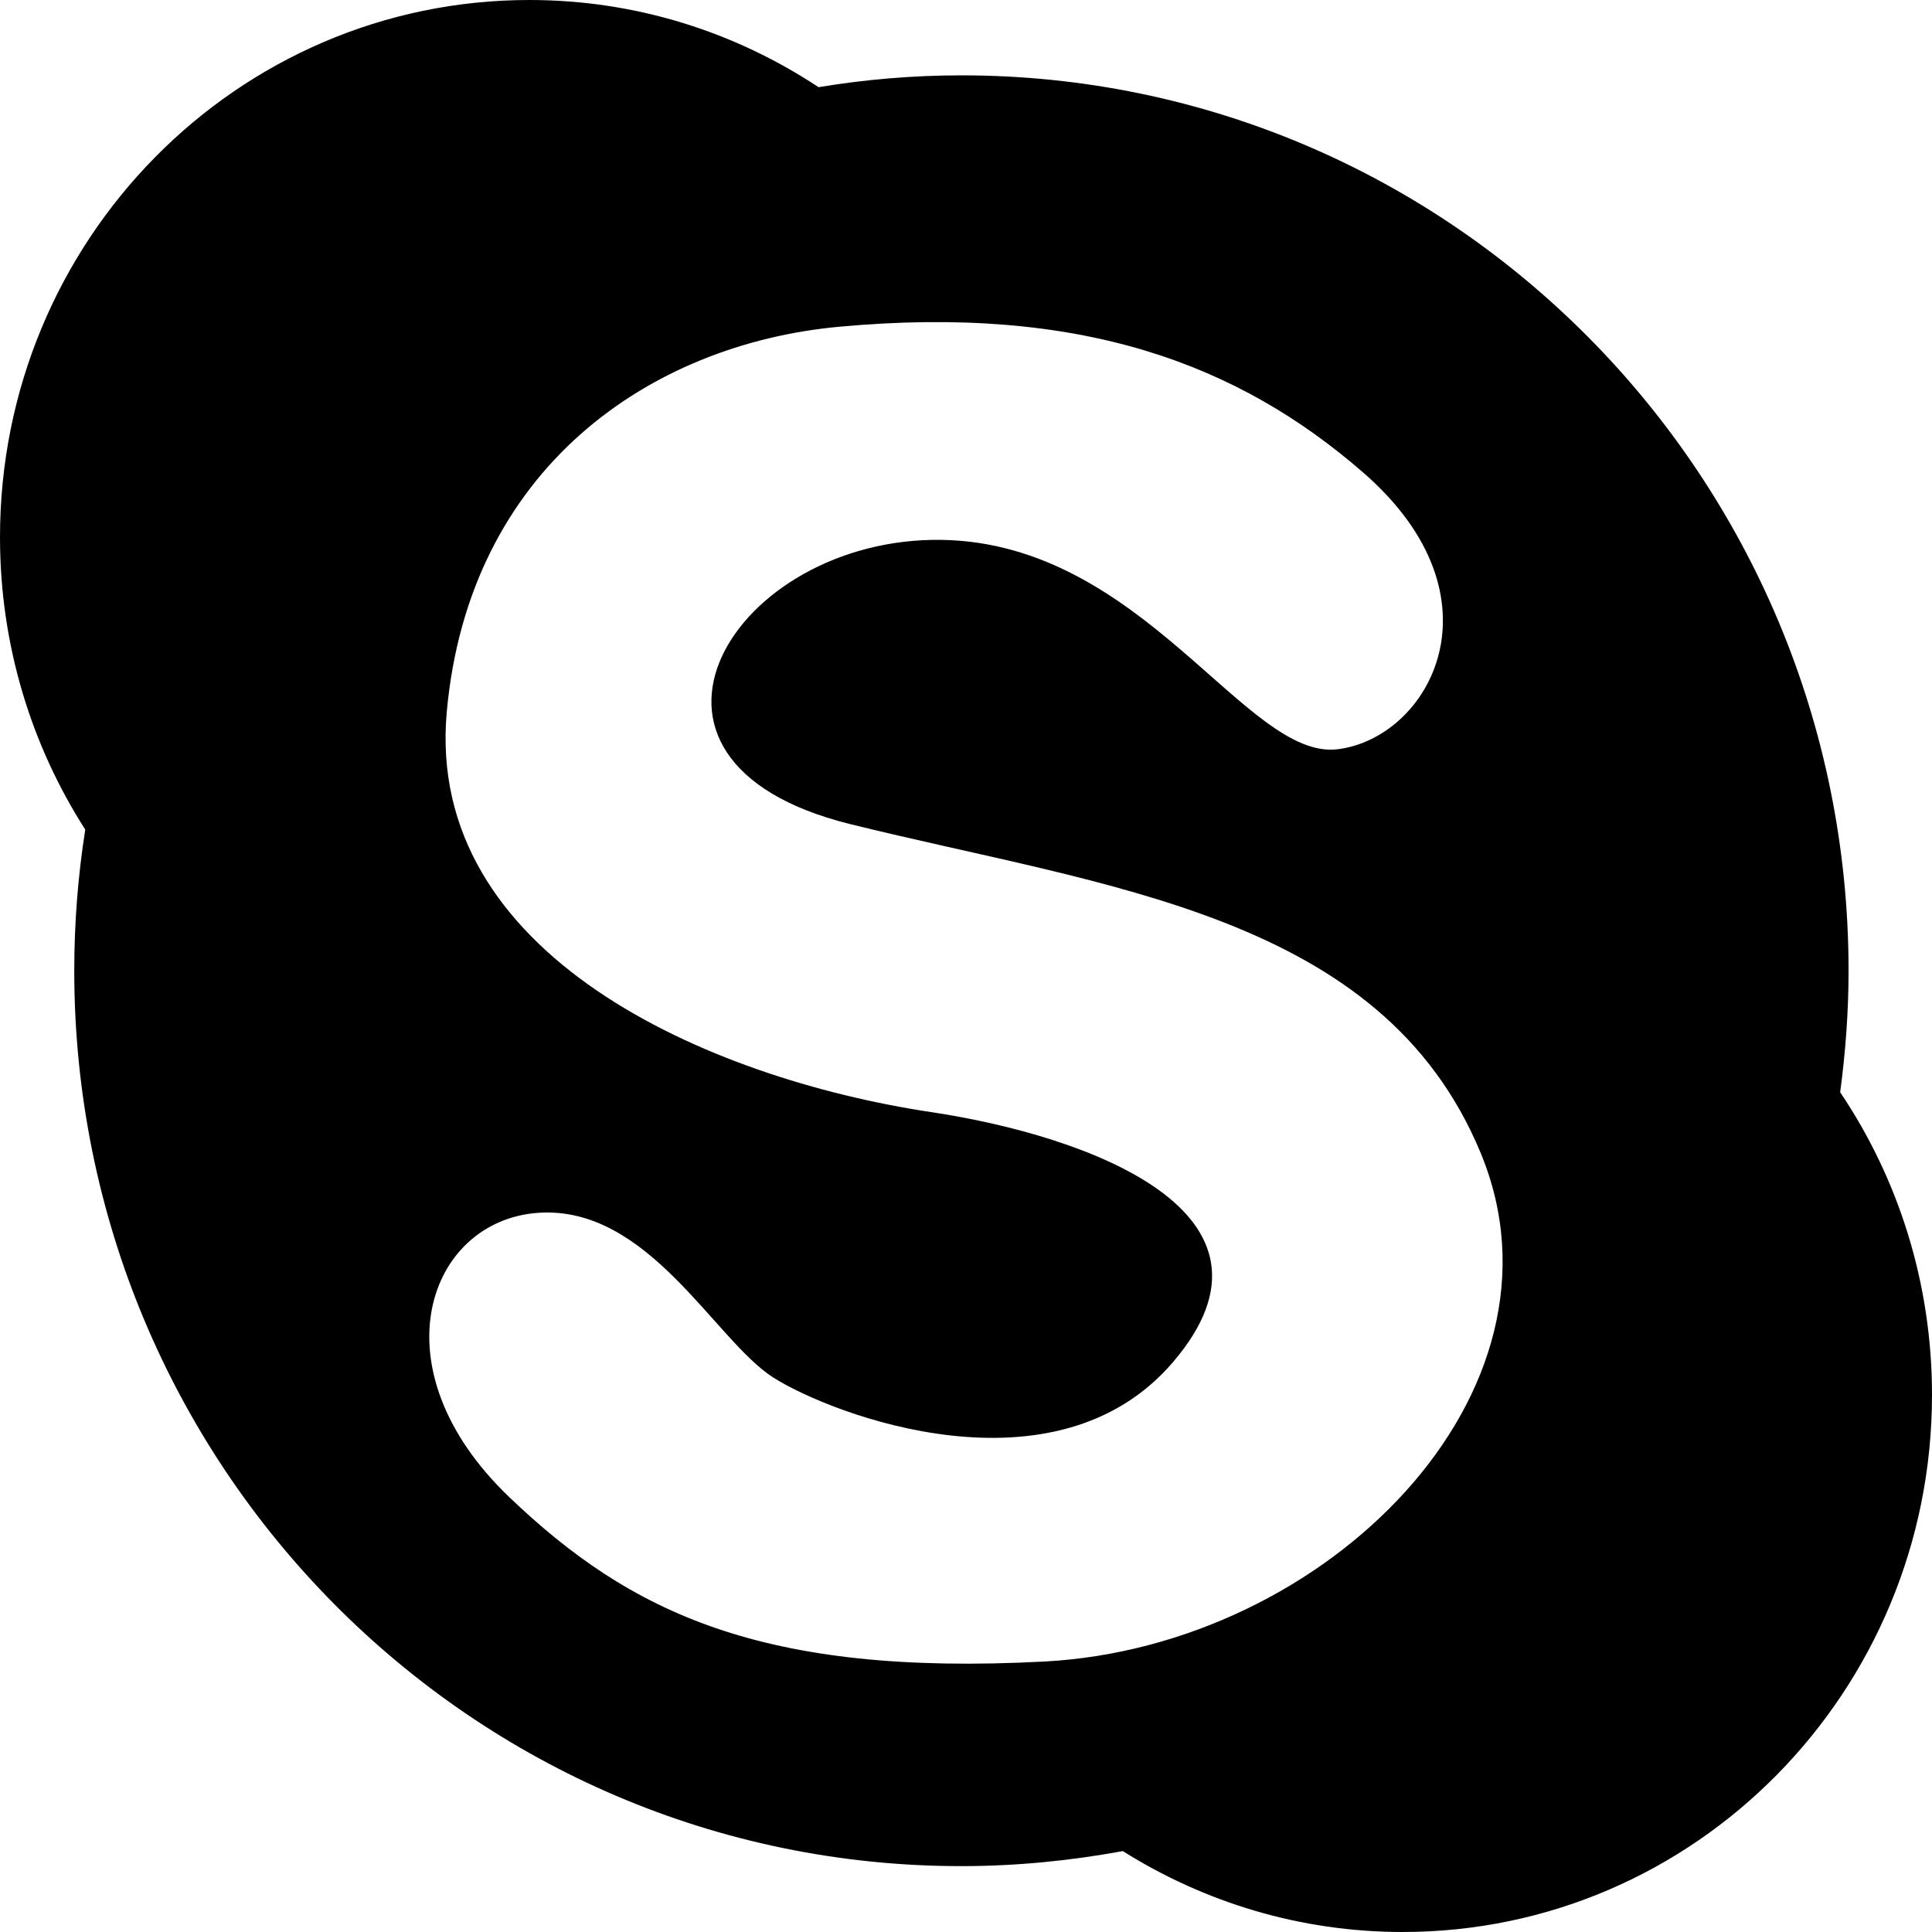 <?xml version="1.0" ?><svg enable-background="new 0 0 32 32" version="1.1" viewBox="0 0 32 32" xml:space="preserve" xmlns="http://www.w3.org/2000/svg" xmlns:xlink="http://www.w3.org/1999/xlink"><g id="Flat_copy"><path d="M17.299,27.52c-4.674,0.248-6.861-0.807-8.865-2.724c-2.238-2.142-1.339-4.585,0.484-4.708   c1.822-0.124,2.916,2.105,3.888,2.727c0.972,0.619,4.666,2.027,6.619-0.25c2.125-2.477-1.414-3.758-4.009-4.146   c-3.703-0.559-8.38-2.602-8.016-6.629c0.364-4.023,3.352-6.087,6.497-6.378c4.009-0.371,6.618,0.619,8.683,2.416   c2.386,2.075,1.095,4.395-0.425,4.582c-1.515,0.185-3.216-3.413-6.556-3.468c-3.443-0.055-5.77,3.654-1.52,4.707   c4.252,1.053,8.806,1.486,10.446,5.449C26.166,23.061,21.976,27.271,17.299,27.52z M30.479,18.091   c0.088-0.659,0.139-1.33,0.139-2.012c0-8.19-6.578-14.831-14.693-14.831c-0.807,0-1.597,0.068-2.367,0.196   C12.177,0.531,10.535,0,8.768,0C3.923,0,0,3.983,0,8.897c0,1.788,0.519,3.449,1.412,4.844c-0.12,0.762-0.182,1.543-0.182,2.337   c0,8.191,6.576,14.831,14.692,14.831c0.916,0,1.808-0.09,2.675-0.249C19.944,31.506,21.531,32,23.232,32   C28.076,32,32,28.017,32,23.103C32,21.245,31.44,19.518,30.479,18.091z"/></g></svg>